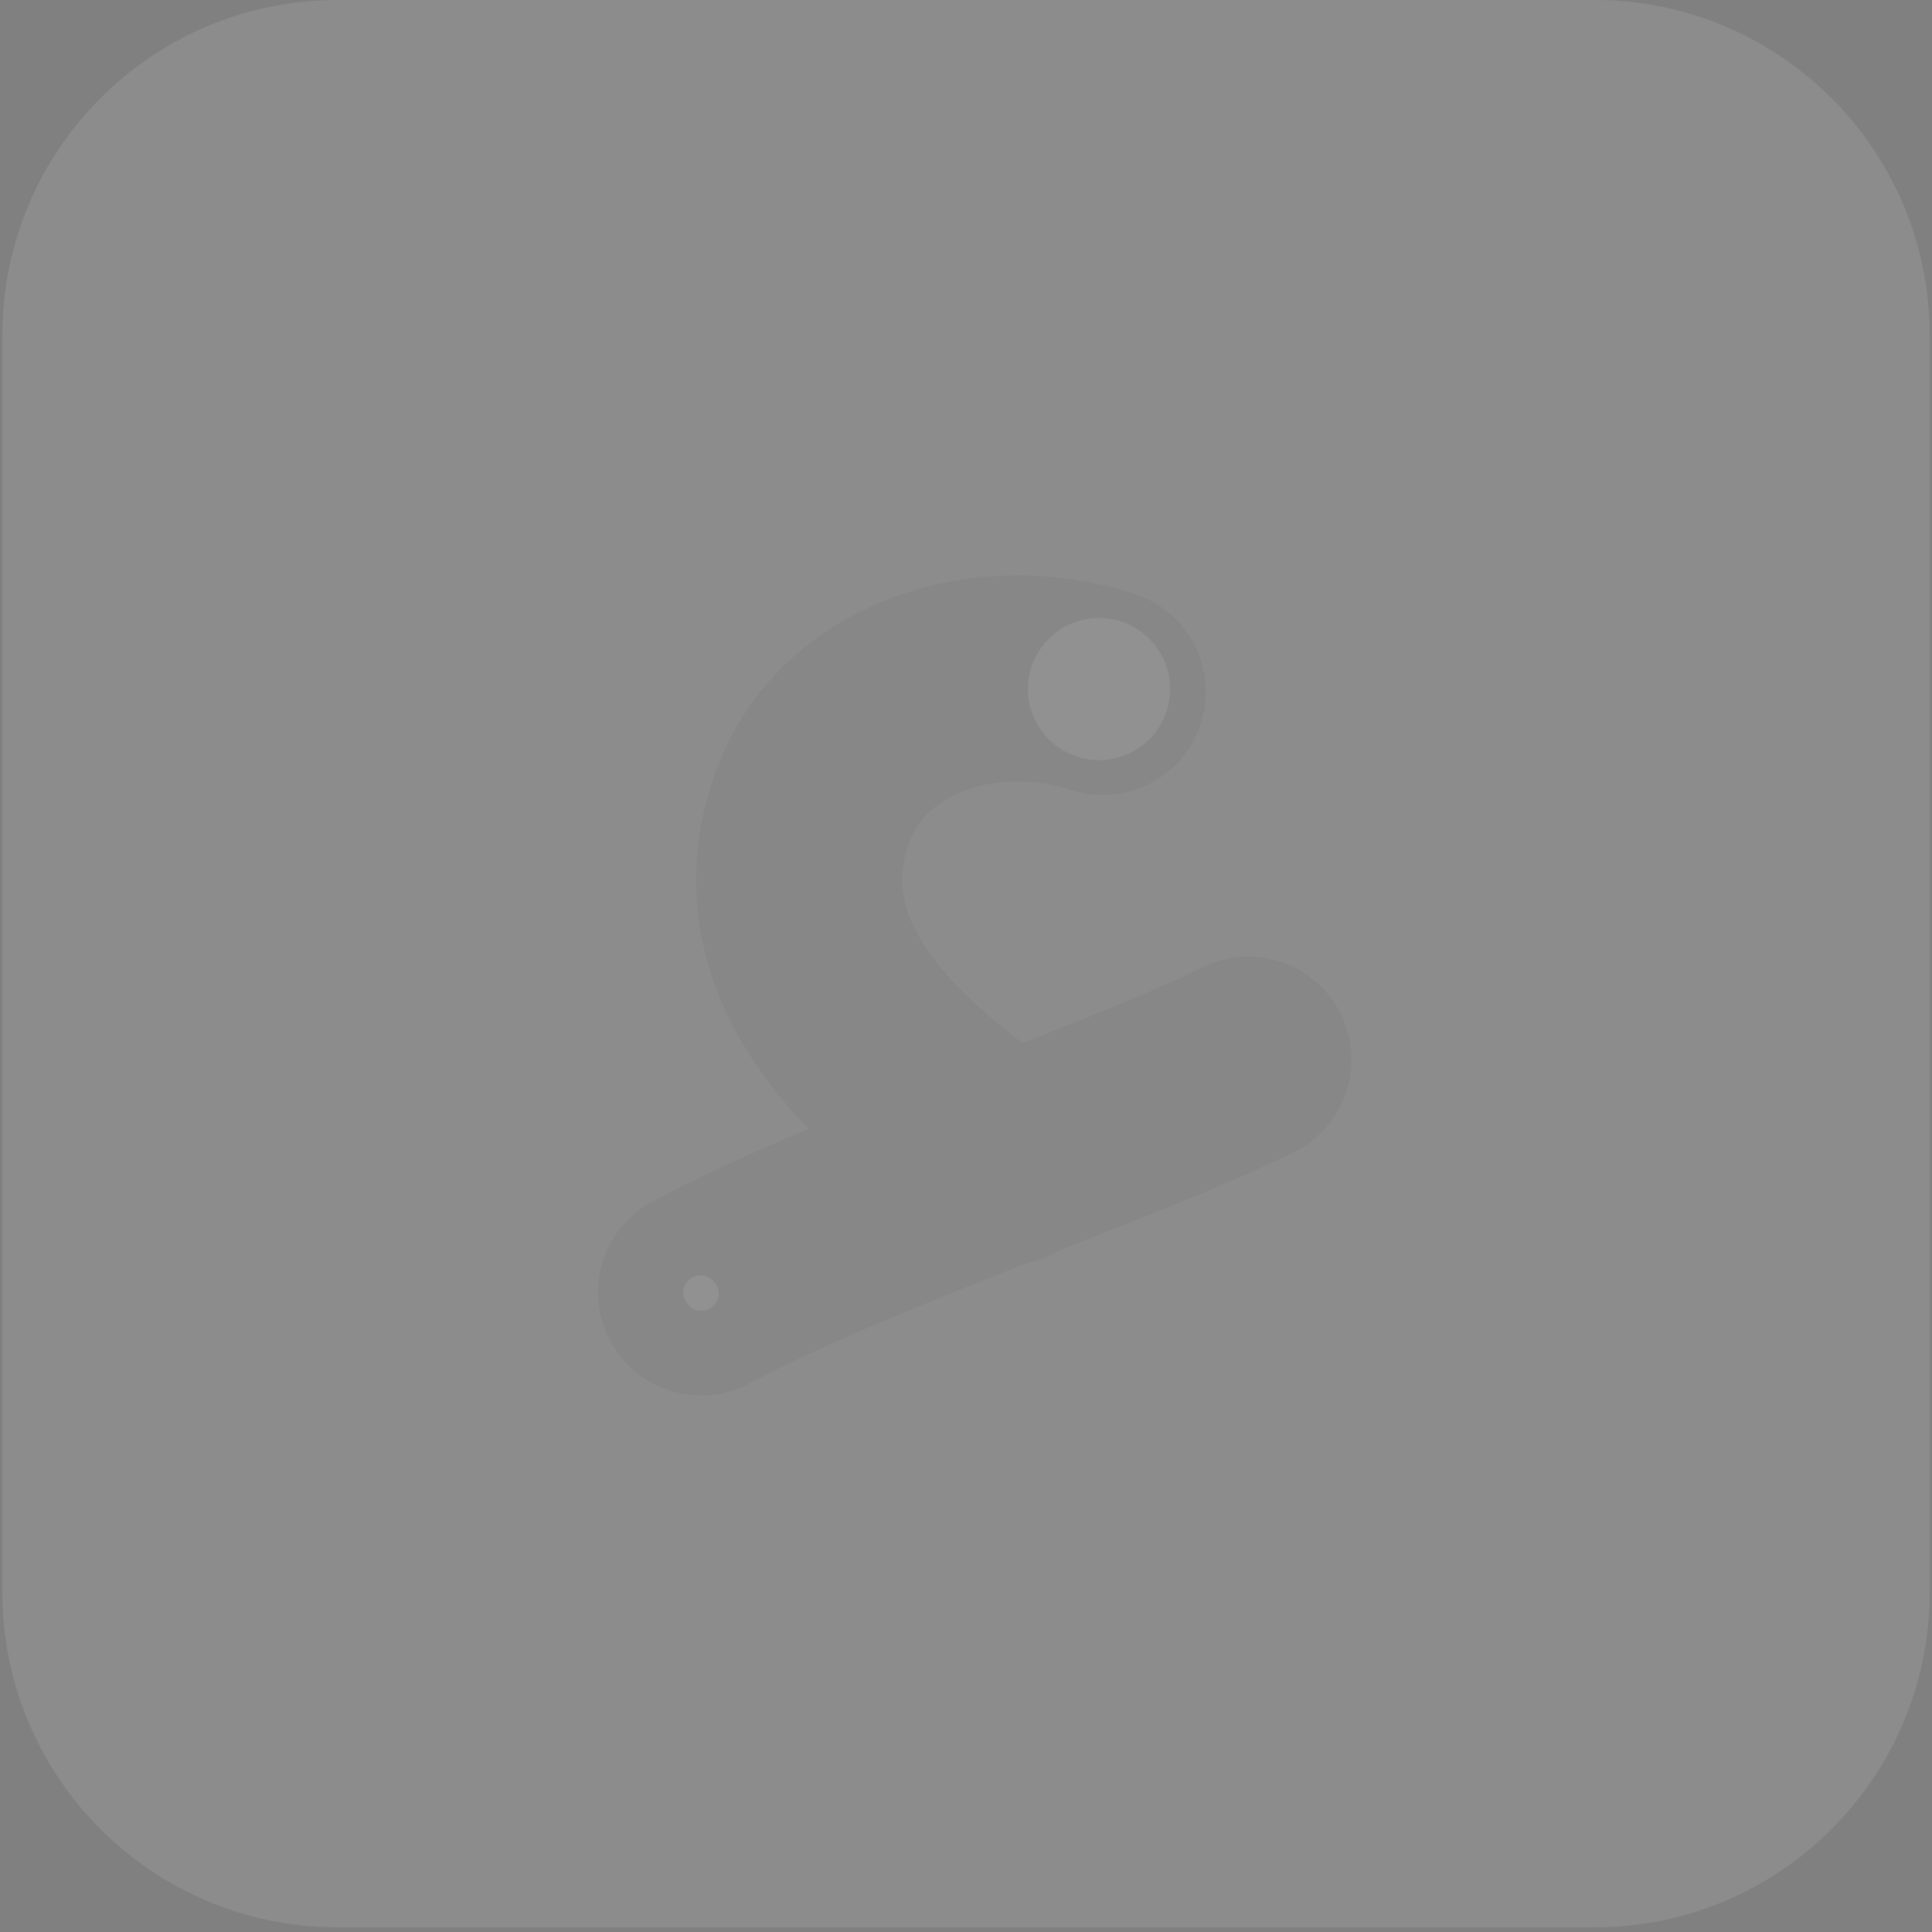 <svg width="166" height="166" viewBox="0 0 166 166" fill="none" xmlns="http://www.w3.org/2000/svg">
<rect x="0" y="0" width="166" height="166" fill="#808080" stroke="none"/>
<path d="M0.201 28.8C0.201 12.894 13.095 0 29.001 0L137.001 0C152.907 0 165.801 12.894 165.801 28.8V136.8C165.801 152.706 152.907 165.6 137.001 165.6H29.001C13.095 165.6 0.201 152.706 0.201 136.8L0.201 28.8Z" fill="white" fill-opacity="0.1"/>
<g opacity="0.04">
<path d="M94.74 59.449C84.97 56.243 73.359 59.754 69.858 69.219C63.758 85.705 82.884 96.375 86.497 99.835M107.258 91.048C96.266 96.493 73.368 104.023 60.24 111.046" stroke="black" stroke-width="17.708" stroke-linecap="round"/>
<rect x="58.707" y="109.582" width="3.053" height="3.053" rx="1.527" fill="white"/>
<circle cx="94.429" cy="59.206" r="6.106" fill="white"/>
</g>
</svg>
